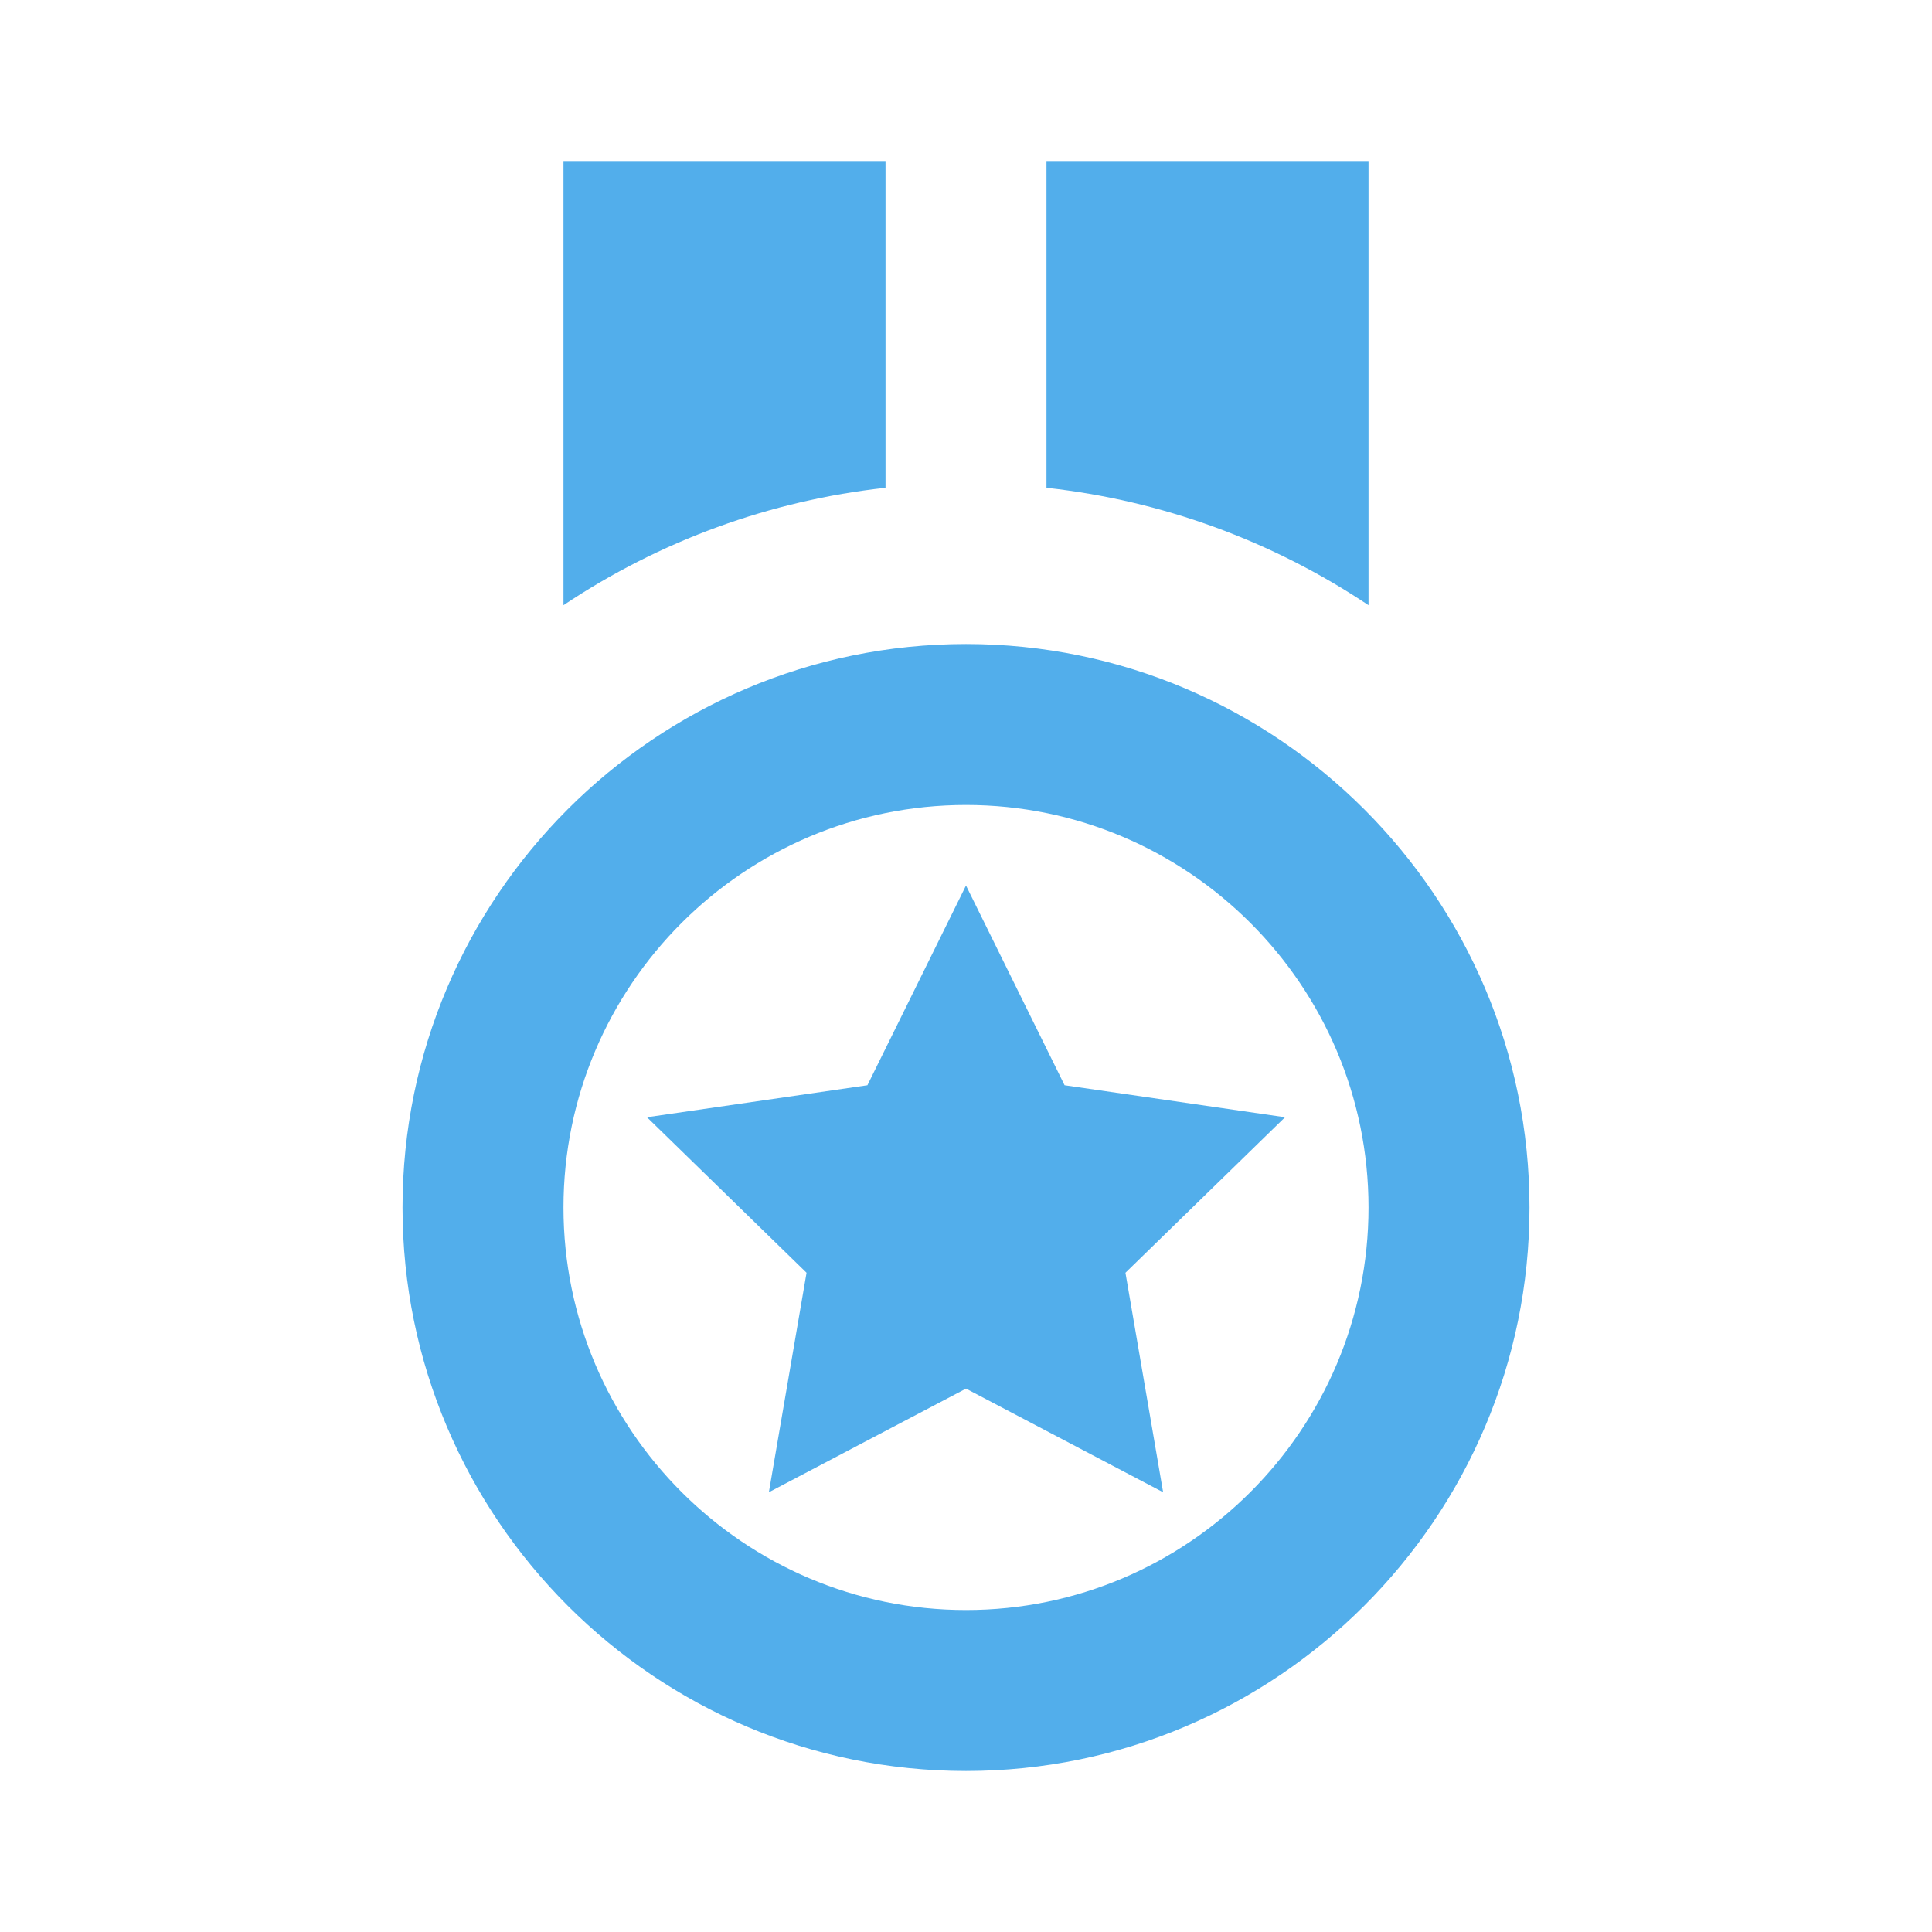 <svg width="32" height="32" viewBox="0 0 32 32" fill="none" xmlns="http://www.w3.org/2000/svg">
<path d="M16 29.333C21.145 29.333 25.333 25.145 25.333 20C25.333 14.855 21.145 10.667 16 10.667C10.853 10.667 6.667 14.855 6.667 20C6.667 25.145 10.853 29.333 16 29.333ZM16 13.333C19.676 13.333 22.667 16.324 22.667 20C22.667 23.676 19.676 26.667 16 26.667C12.324 26.667 9.333 23.676 9.333 20C9.333 16.324 12.324 13.333 16 13.333ZM14.667 2.667H9.333V10.024C10.929 8.956 12.758 8.289 14.667 8.079V2.667ZM22.667 2.667H17.333V8.079C19.242 8.289 21.071 8.956 22.667 10.024V2.667Z" fill="#52AEEB"/>
<path d="M13.359 21.081L12.735 24.716L16 23L19.265 24.716L18.641 21.081L21.284 18.505L17.633 17.975L16 14.667L14.367 17.975L10.716 18.505L13.359 21.081Z" fill="#52AEEB"/>
</svg>
